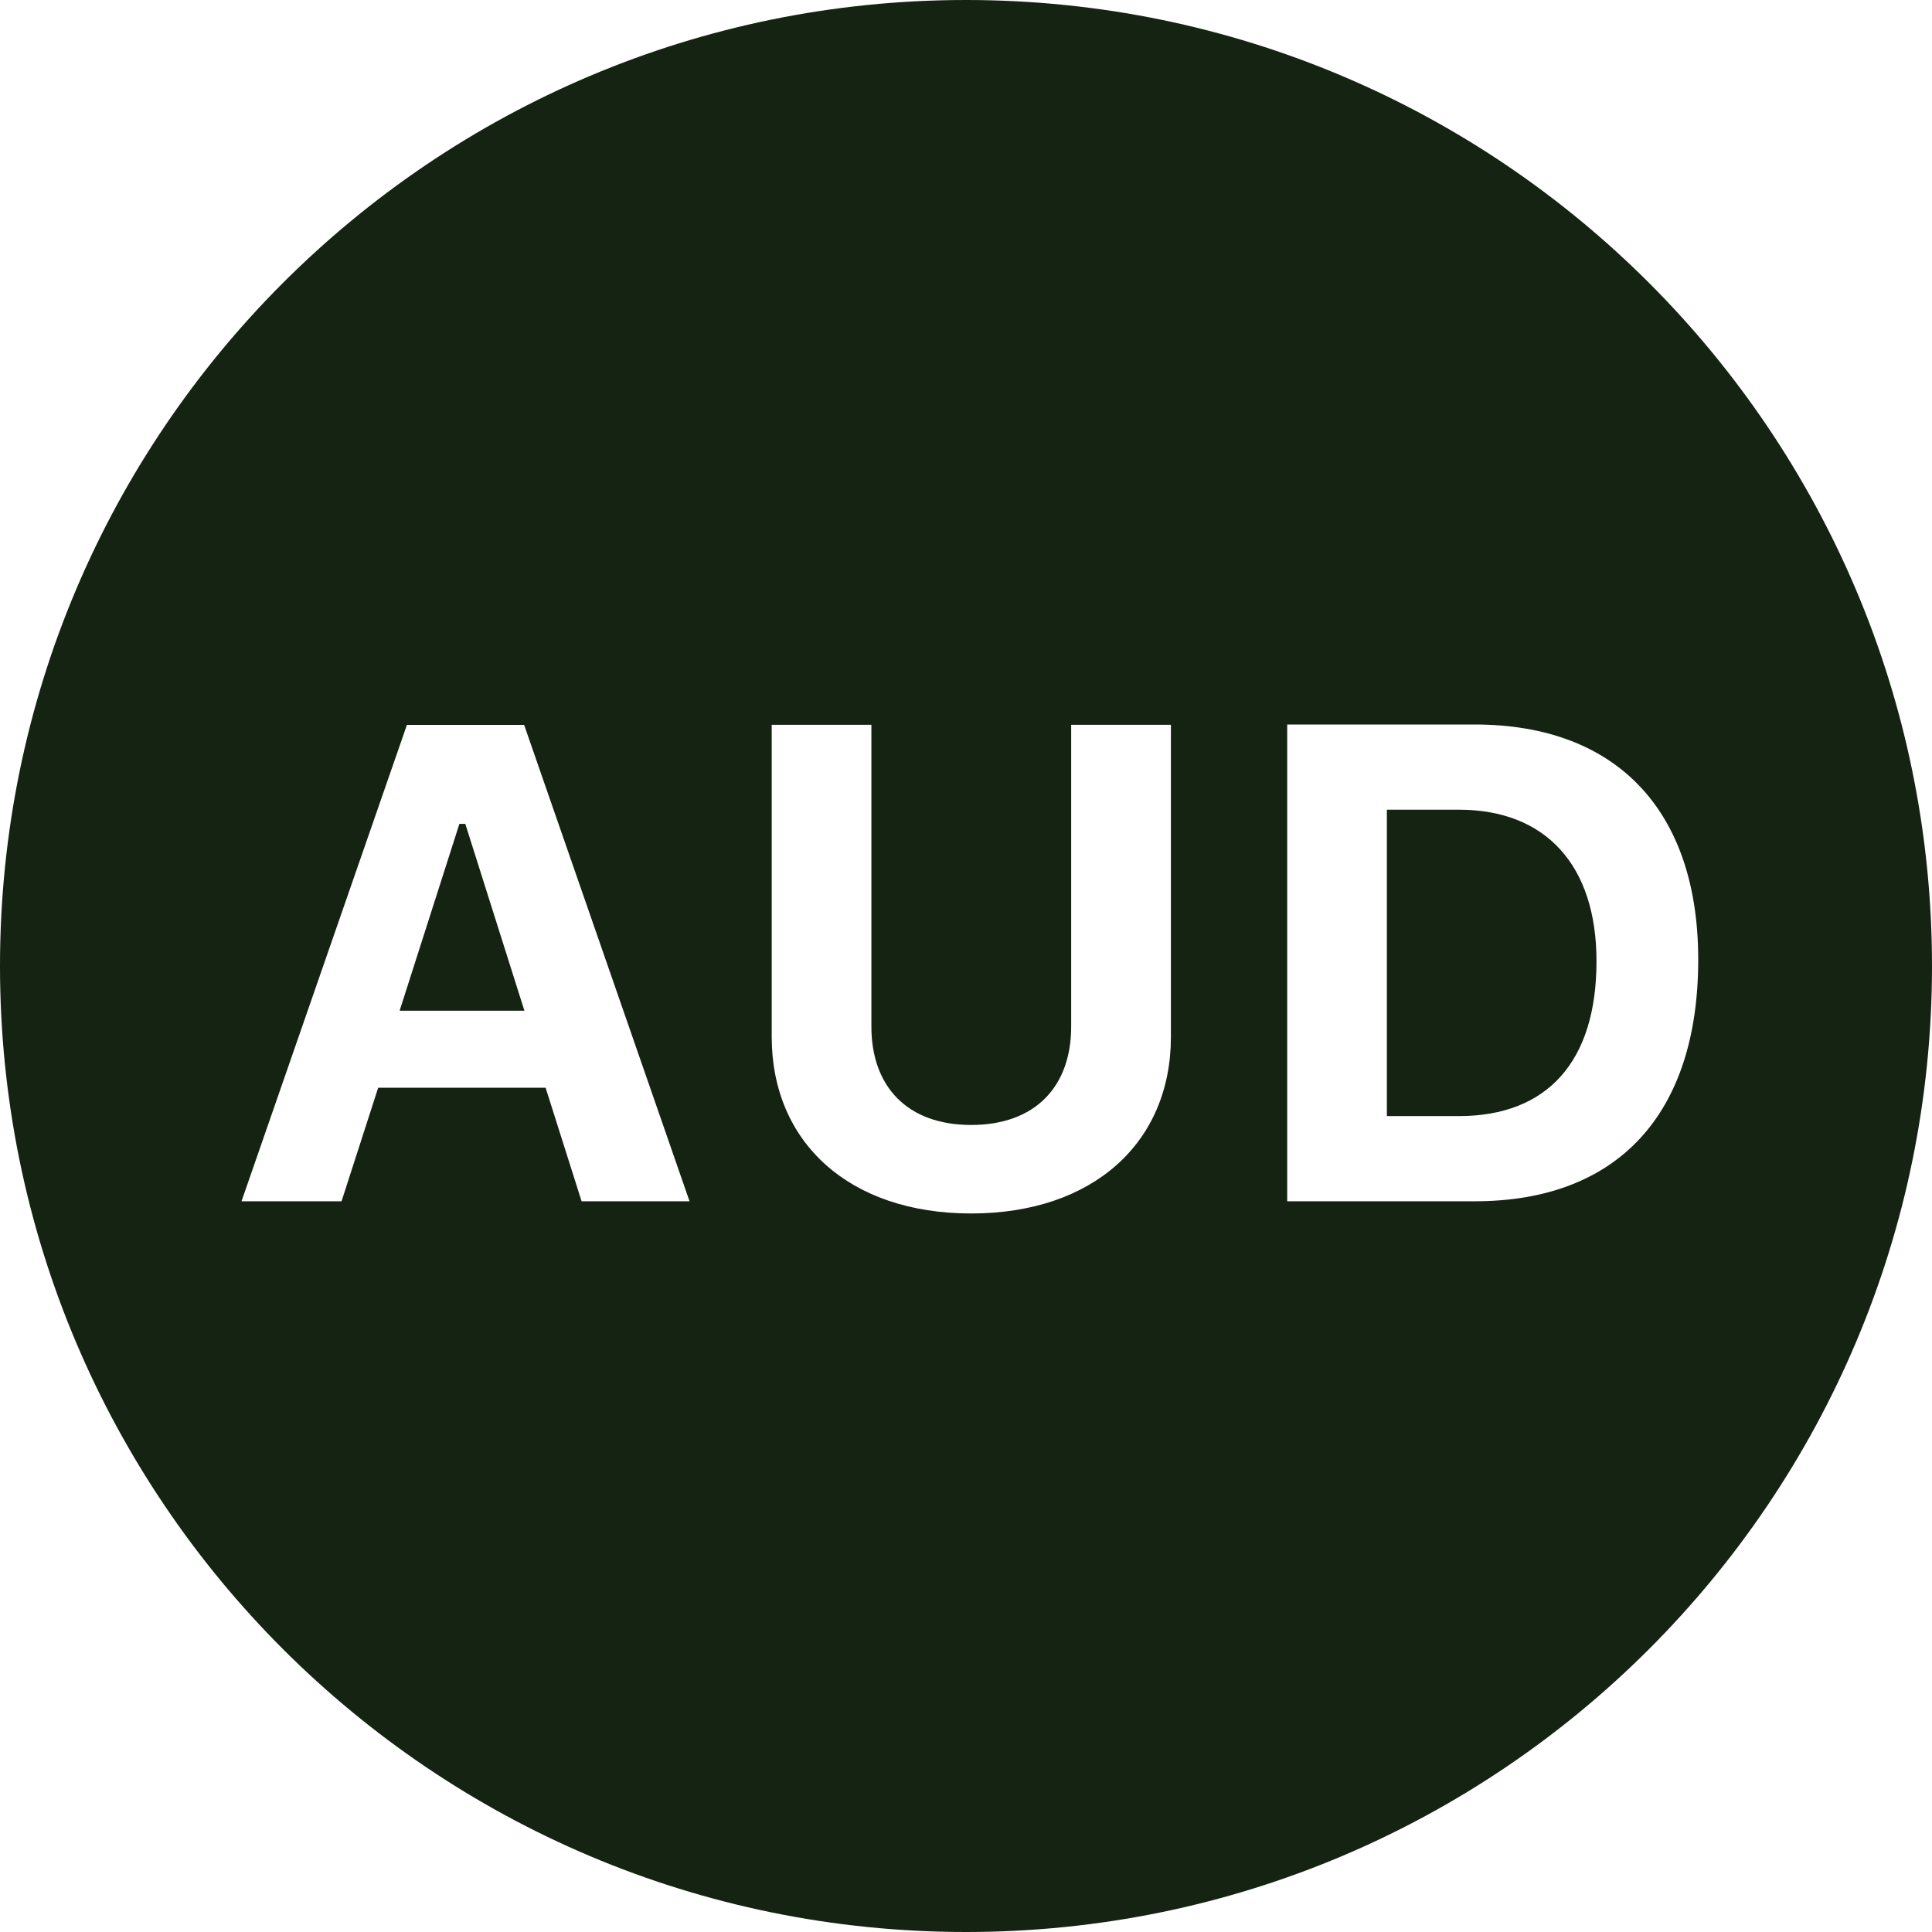 <!-- Generated by IcoMoon.io -->
<svg version="1.1" xmlns="http://www.w3.org/2000/svg" width="32" height="32" viewBox="0 0 32 32">
<title>AUD</title>
<path d="M16 32c-8.837 0-16-7.163-16-16s7.163-16 16-16c8.837 0 16 7.163 16 16s-7.163 16-16 16zM9.633 19.897h1.788l-2.74-7.891h-1.941l-2.74 7.891h1.657l0.607-1.881h2.773l0.596 1.881zM14.434 12.005h-1.652v5.168c0 1.75 1.285 2.926 3.303 2.926 2.023 0 3.309-1.176 3.309-2.926v-5.168h-1.652v4.998c0 0.995-0.596 1.63-1.657 1.63-1.055 0-1.652-0.634-1.652-1.63v-4.998zM21.32 12v7.897h3.106c2.363 0 3.702-1.438 3.702-4.003 0-2.472-1.356-3.894-3.702-3.894h-3.106zM22.971 13.411v5.075h1.192c1.46 0 2.28-0.897 2.28-2.565 0-1.597-0.848-2.51-2.28-2.51h-1.192zM7.609 13.646l-0.99 3.095h2.067l-0.979-3.095h-0.098z" fill="#142312"></path>
</svg>
